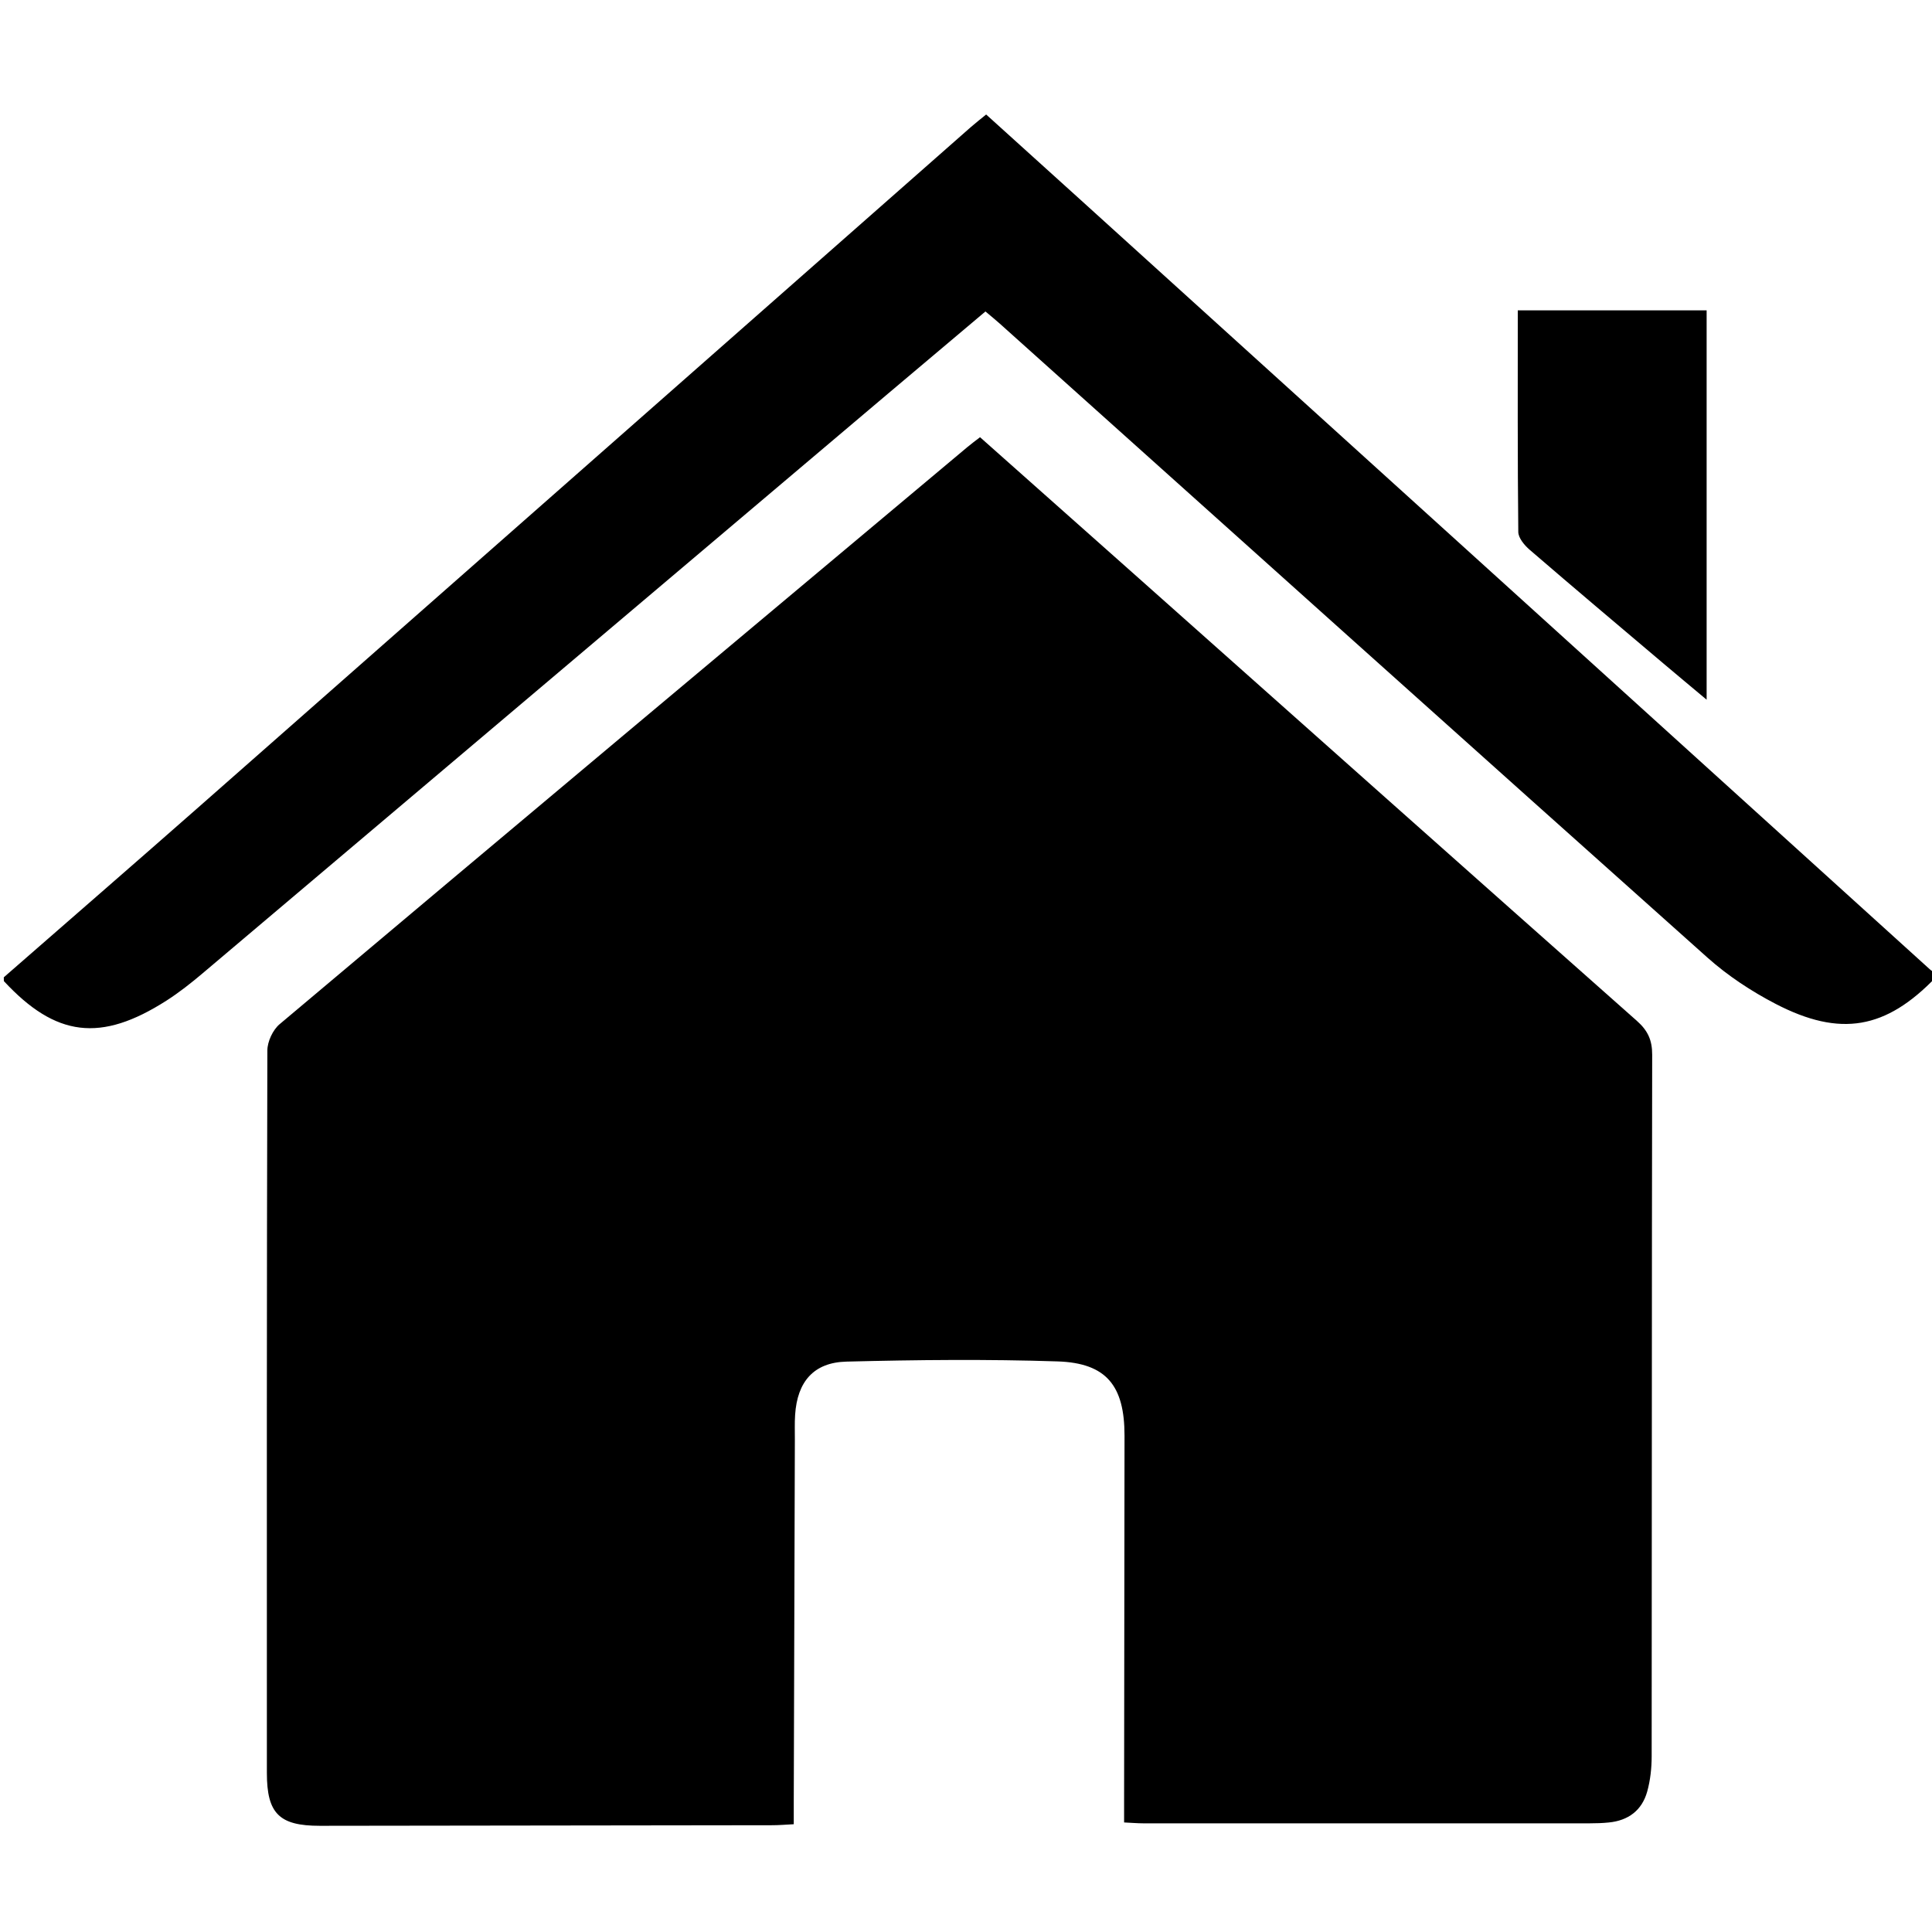 <?xml version="1.0" encoding="utf-8"?>
<!-- Generator: Adobe Illustrator 16.0.0, SVG Export Plug-In . SVG Version: 6.00 Build 0)  -->
<!DOCTYPE svg PUBLIC "-//W3C//DTD SVG 1.1//EN" "http://www.w3.org/Graphics/SVG/1.1/DTD/svg11.dtd">
<svg version="1.1" id="Calque_1" xmlns="http://www.w3.org/2000/svg" xmlns:xlink="http://www.w3.org/1999/xlink" x="0px" y="0px"
	 width="60px" height="60px" viewBox="0 0 60 60" enable-background="new 0 0 60 60" xml:space="preserve">
<g>
	<path fill-rule="evenodd" clip-rule="evenodd" d="M0.118,30.351c1.998-1.745,4.001-3.482,5.992-5.234
		c8.015-7.054,16.025-14.113,24.039-21.169c0.145-0.127,0.297-0.245,0.477-0.392c0.985,0.891,1.953,1.764,2.919,2.639
		c8.795,7.969,17.59,15.938,26.385,23.906c0.057,0.051,0.125,0.089,0.188,0.134c0,0.039,0,0.078,0,0.117
		c-1.547,1.607-2.96,1.87-4.977,0.823c-0.753-0.391-1.485-0.874-2.117-1.438c-7.338-6.55-14.654-13.123-21.978-19.689
		c-0.13-0.117-0.267-0.226-0.442-0.375c-1.016,0.857-2.028,1.708-3.038,2.562c-7.092,5.999-14.182,11.999-21.276,17.994
		c-0.357,0.302-0.727,0.594-1.12,0.846c-2.041,1.305-3.439,1.131-5.05-0.606C0.118,30.429,0.118,30.39,0.118,30.351z"/>
	<path fill-rule="evenodd" clip-rule="evenodd" d="M30.436,13.578c1.581,1.404,3.156,2.803,4.73,4.202
		c5.223,4.645,10.441,9.293,15.673,13.928c0.337,0.299,0.472,0.598,0.471,1.047c-0.014,7.264-0.008,14.526-0.016,21.789
		c0,0.366-0.041,0.744-0.139,1.096c-0.163,0.584-0.588,0.9-1.193,0.959c-0.194,0.02-0.39,0.026-0.585,0.026
		c-4.627,0.001-9.255,0.001-13.882,0c-0.172,0-0.344-0.016-0.585-0.027c0-0.252,0-0.479,0-0.707
		c0.004-3.768,0.01-7.536,0.013-11.305c0.001-1.547-0.559-2.256-2.076-2.306c-2.184-0.072-4.372-0.049-6.557,0.006
		c-1.025,0.025-1.53,0.628-1.597,1.653c-0.017,0.253-0.007,0.508-0.008,0.762c-0.012,3.748-0.023,7.497-0.034,11.245
		c-0.001,0.213,0,0.425,0,0.707c-0.249,0.012-0.454,0.031-0.659,0.031c-4.686,0.008-9.372,0.014-14.058,0.018
		c-1.261,0.001-1.646-0.38-1.646-1.641c-0.002-7.479-0.005-14.956,0.015-22.434c0-0.279,0.17-0.644,0.384-0.823
		c7.108-5.984,14.232-11.951,21.354-17.918C30.159,13.787,30.284,13.695,30.436,13.578z"/>
	<path fill-rule="evenodd" clip-rule="evenodd" d="M47.136,9.638c1.99,0,3.913,0,5.865,0c0,4.012,0,7.997,0,12.092
		c-0.502-0.421-0.93-0.776-1.354-1.135c-1.384-1.171-2.771-2.339-4.144-3.523c-0.161-0.139-0.35-0.365-0.351-0.553
		C47.128,14.241,47.136,11.963,47.136,9.638z"/>
</g>
</svg>
